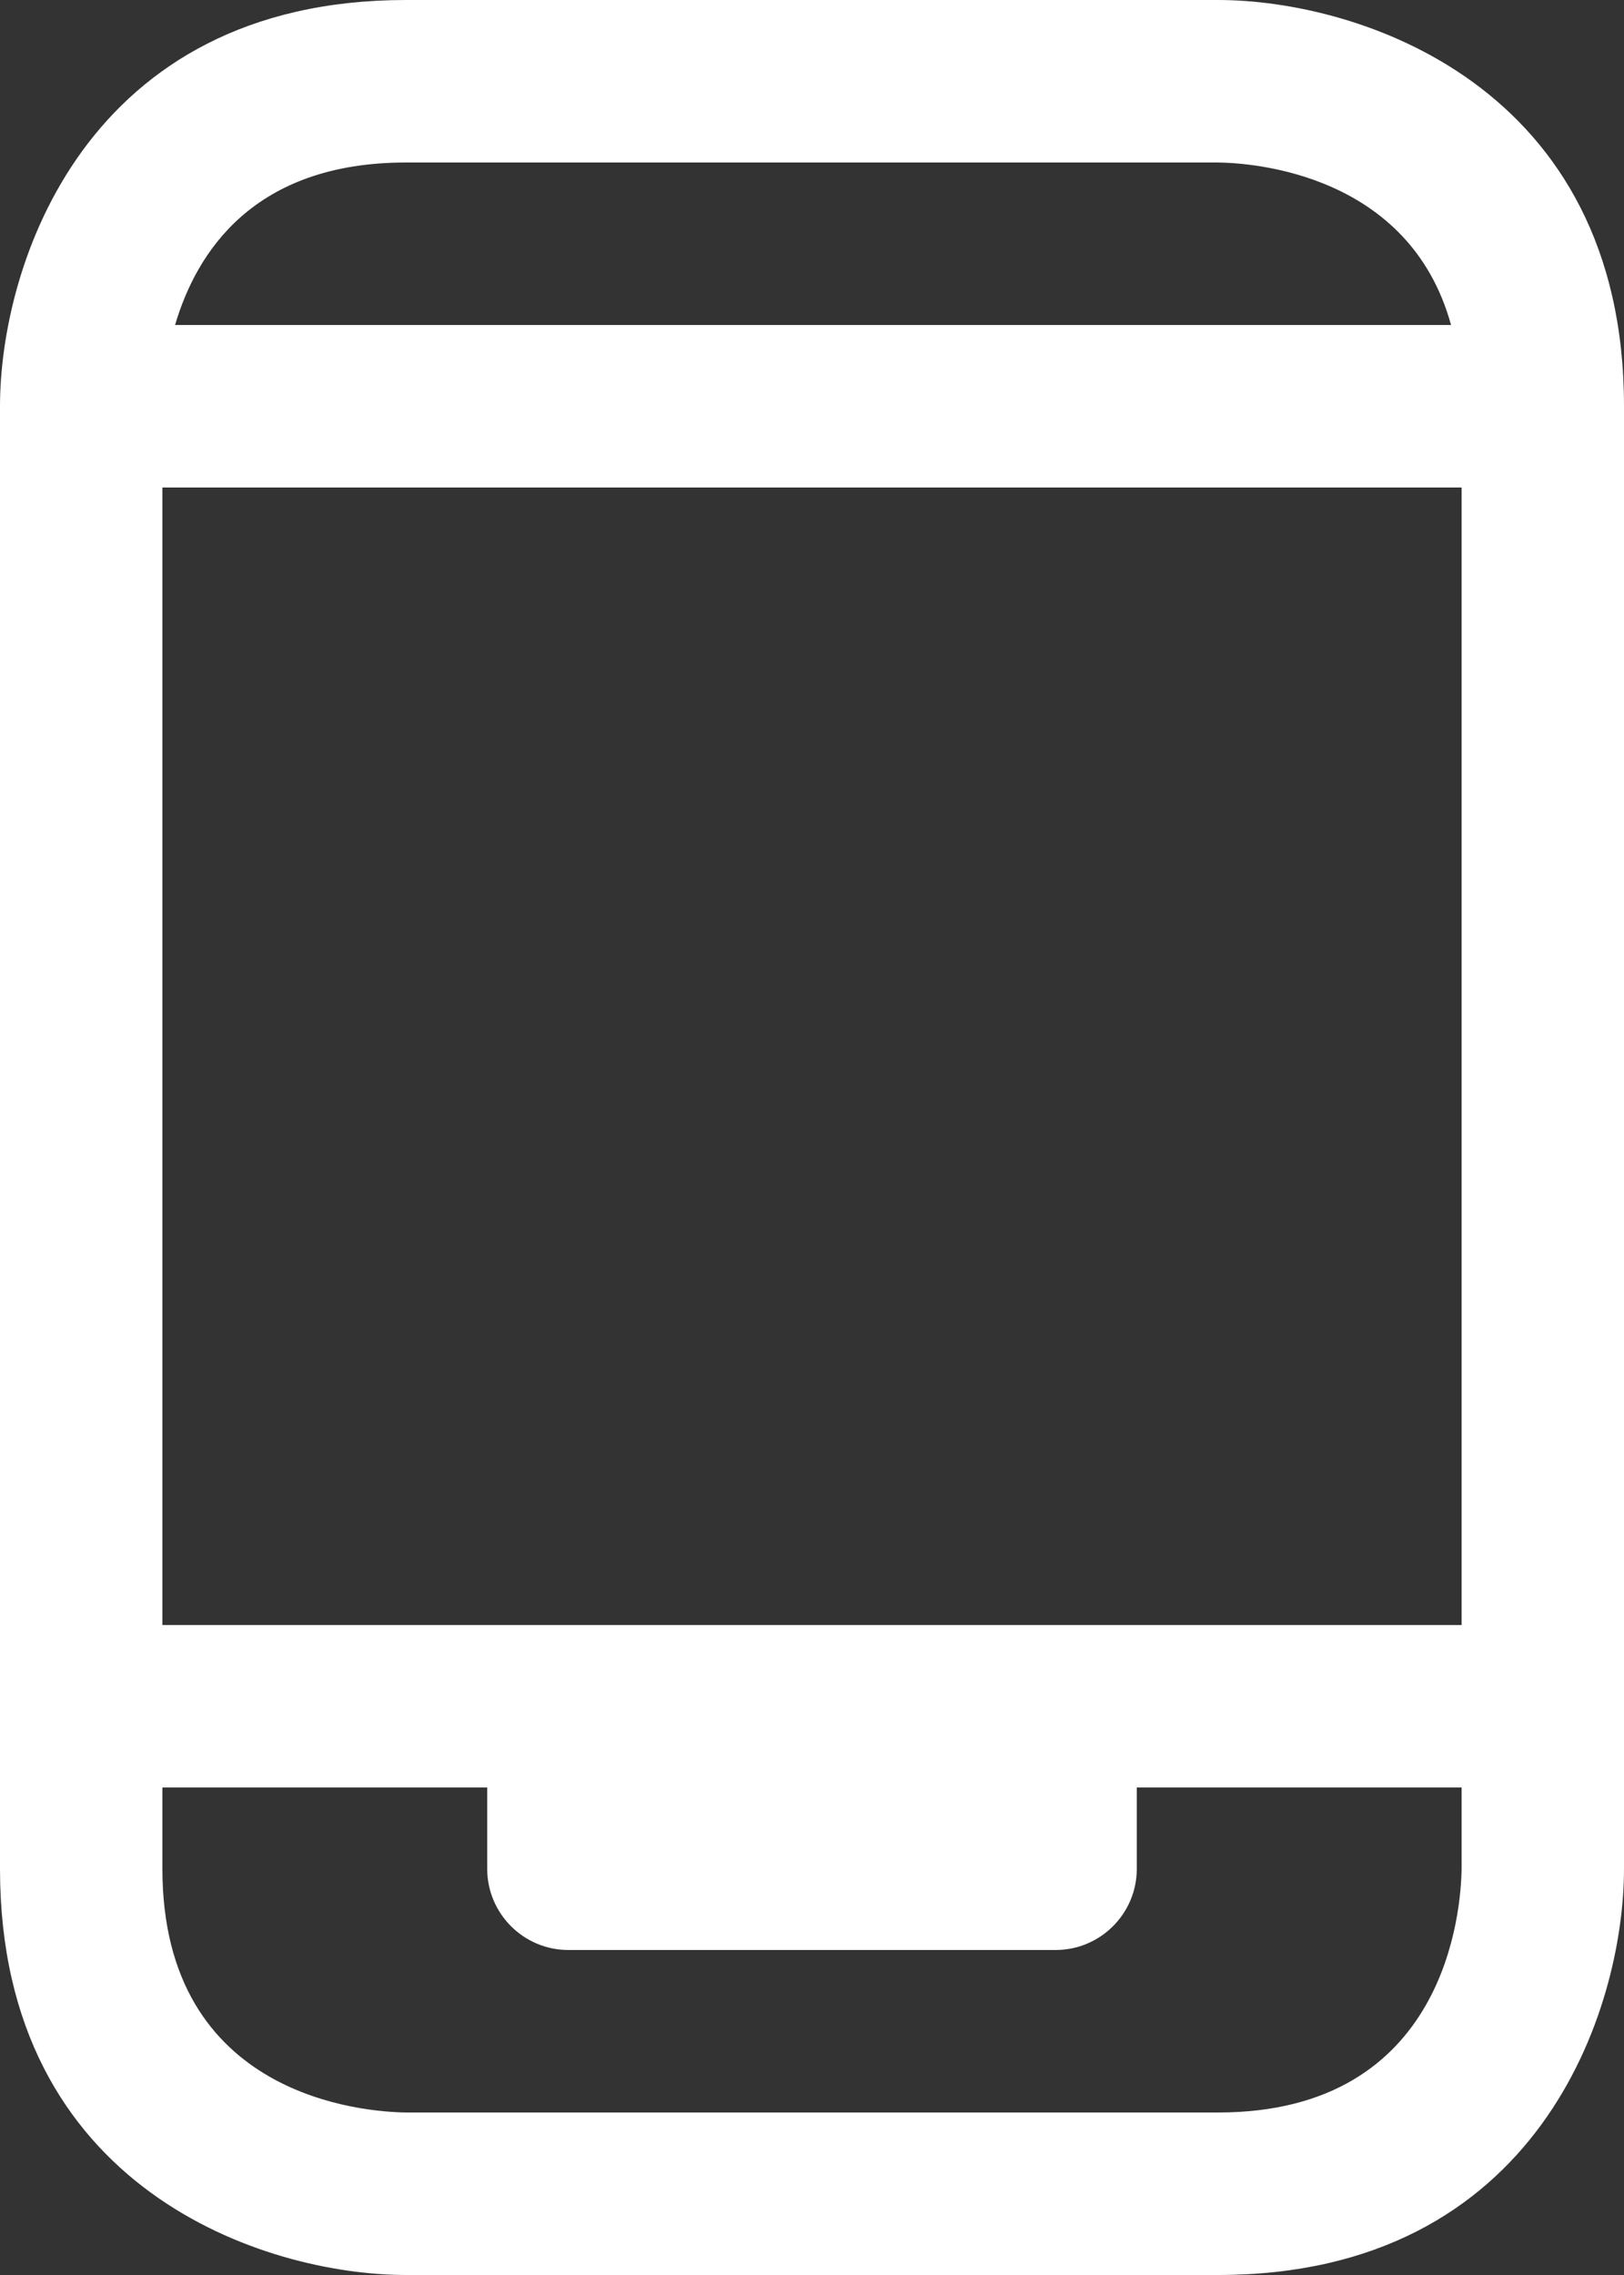 <?xml version="1.0" encoding="UTF-8"?>
<svg width="10px" height="14px" viewBox="0 0 10 14" version="1.1" xmlns="http://www.w3.org/2000/svg" xmlns:xlink="http://www.w3.org/1999/xlink">
    <rect x="0" y="0" width="10" height="14" fill="#333333" stroke="none"/>
    <!-- Generator: Sketch 52.4 (67378) - http://www.bohemiancoding.com/sketch -->
    <title>Shape</title>
    <desc>Created with Sketch.</desc>
    <g id="Symbols" stroke="none" stroke-width="1" fill="none" fill-rule="evenodd">
        <g id="TopBar" transform="translate(-988, -23)" fill="#FFFFFF" fill-rule="nonzero">
            <g id="Desktop/Mobile">
                <g transform="translate(948, 13)">
                    <path d="M47.5,10 L42.5,10 C40.523,10 40,11.636 40,12.5 L40,21.5 C40,23.477 41.636,24 42.5,24 L47.5,24 C49.477,24 50,22.364 50,21.5 L50,12.5 C50,10.523 48.364,10 47.5,10 Z M41,20 L41,13 L49,13 L49,20 L41,20 Z M42.5,11 L47.497,11 C47.714,11.002 48.679,11.069 48.935,12 L41.078,12 C41.209,11.555 41.559,11 42.5,11 Z M47.5,23 L42.502,23 C42.252,22.997 41,22.912 41,21.5 L41,21 L43,21 L43,21.5 C43,21.776 43.224,22 43.5,22 L46.5,22 C46.776,22 47,21.776 47,21.5 L47,21 L49,21 L49,21.497 C48.997,21.748 48.911,23 47.5,23 Z" id="Shape"></path>
                </g>
            </g>
        </g>
    </g>
</svg>